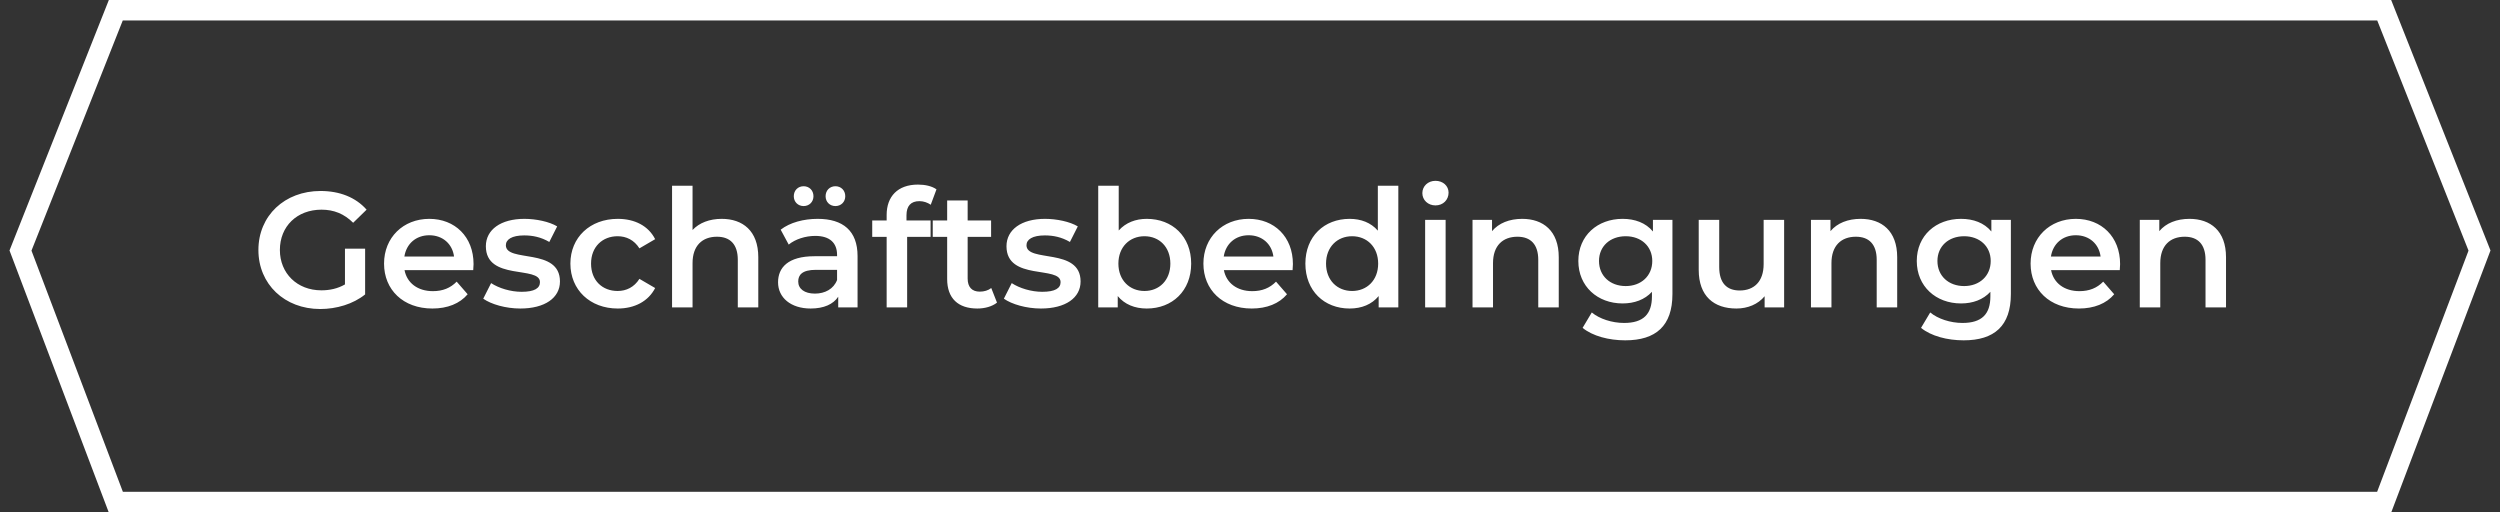 <svg width="244" height="50" viewBox="0 0 244 50" fill="none" xmlns="http://www.w3.org/2000/svg">
<rect x="0" y="0" width="244" height="50" fill="#333333" stroke="none"/>
<path d="M33.668 27.76C32.948 28.176 32.164 28.336 31.364 28.336C28.996 28.336 27.316 26.672 27.316 24.4C27.316 22.08 28.996 20.464 31.38 20.464C32.58 20.464 33.588 20.864 34.468 21.744L35.78 20.464C34.724 19.264 33.156 18.64 31.284 18.64C27.78 18.64 25.22 21.056 25.22 24.4C25.22 27.744 27.78 30.16 31.252 30.16C32.836 30.16 34.468 29.68 35.636 28.736V24.272H33.668V27.76ZM46.219 25.776C46.219 23.104 44.395 21.36 41.899 21.36C39.355 21.36 37.483 23.184 37.483 25.728C37.483 28.272 39.339 30.112 42.203 30.112C43.675 30.112 44.875 29.632 45.643 28.72L44.571 27.488C43.963 28.112 43.211 28.416 42.251 28.416C40.763 28.416 39.723 27.616 39.483 26.368H46.187C46.203 26.176 46.219 25.936 46.219 25.776ZM41.899 22.96C43.211 22.96 44.155 23.808 44.315 25.04H39.467C39.659 23.792 40.603 22.96 41.899 22.96ZM50.78 30.112C53.18 30.112 54.652 29.072 54.652 27.472C54.652 24.128 49.372 25.664 49.372 23.936C49.372 23.376 49.948 22.976 51.164 22.976C51.98 22.976 52.796 23.136 53.612 23.616L54.38 22.096C53.612 21.632 52.316 21.36 51.18 21.36C48.876 21.36 47.42 22.416 47.42 24.032C47.42 27.44 52.7 25.904 52.7 27.536C52.7 28.128 52.172 28.48 50.908 28.48C49.836 28.48 48.684 28.128 47.932 27.632L47.164 29.152C47.932 29.696 49.356 30.112 50.78 30.112ZM60.294 30.112C61.959 30.112 63.286 29.392 63.943 28.112L62.407 27.216C61.895 28.032 61.127 28.4 60.279 28.4C58.806 28.4 57.687 27.392 57.687 25.728C57.687 24.08 58.806 23.056 60.279 23.056C61.127 23.056 61.895 23.424 62.407 24.24L63.943 23.344C63.286 22.048 61.959 21.36 60.294 21.36C57.59 21.36 55.67 23.168 55.67 25.728C55.67 28.288 57.59 30.112 60.294 30.112ZM70.441 21.36C69.257 21.36 68.249 21.744 67.593 22.448V18.128H65.593V30H67.593V25.68C67.593 23.968 68.553 23.104 69.977 23.104C71.257 23.104 72.009 23.84 72.009 25.36V30H74.009V25.104C74.009 22.528 72.489 21.36 70.441 21.36ZM78.434 20.112C78.978 20.112 79.394 19.712 79.394 19.152C79.394 18.576 78.978 18.176 78.434 18.176C77.89 18.176 77.474 18.576 77.474 19.152C77.474 19.712 77.89 20.112 78.434 20.112ZM81.538 20.112C82.082 20.112 82.498 19.712 82.498 19.152C82.498 18.576 82.082 18.176 81.538 18.176C80.994 18.176 80.578 18.576 80.578 19.152C80.578 19.712 80.994 20.112 81.538 20.112ZM79.81 21.36C78.434 21.36 77.106 21.712 76.194 22.416L76.978 23.872C77.618 23.344 78.61 23.024 79.57 23.024C80.994 23.024 81.698 23.712 81.698 24.88V25.008H79.49C76.898 25.008 75.938 26.128 75.938 27.552C75.938 29.04 77.17 30.112 79.122 30.112C80.402 30.112 81.33 29.696 81.81 28.96V30H83.698V24.992C83.698 22.528 82.274 21.36 79.81 21.36ZM79.538 28.656C78.514 28.656 77.906 28.192 77.906 27.472C77.906 26.848 78.274 26.336 79.634 26.336H81.698V27.328C81.362 28.208 80.514 28.656 79.538 28.656ZM89.737 19.632C90.153 19.632 90.537 19.776 90.841 19.984L91.401 18.48C90.953 18.16 90.281 18.016 89.593 18.016C87.609 18.016 86.537 19.184 86.537 20.976V21.52H85.129V23.12H86.537V30H88.537V23.12H90.825V21.52H88.473V21.008C88.473 20.096 88.905 19.632 89.737 19.632ZM96.747 28.112C96.443 28.352 96.043 28.464 95.627 28.464C94.859 28.464 94.443 28.016 94.443 27.184V23.12H96.731V21.52H94.443V19.568H92.443V21.52H91.035V23.12H92.443V27.232C92.443 29.12 93.515 30.112 95.387 30.112C96.107 30.112 96.827 29.92 97.307 29.536L96.747 28.112ZM101.593 30.112C103.993 30.112 105.465 29.072 105.465 27.472C105.465 24.128 100.185 25.664 100.185 23.936C100.185 23.376 100.761 22.976 101.977 22.976C102.793 22.976 103.609 23.136 104.425 23.616L105.193 22.096C104.425 21.632 103.129 21.36 101.993 21.36C99.689 21.36 98.233 22.416 98.233 24.032C98.233 27.44 103.513 25.904 103.513 27.536C103.513 28.128 102.985 28.48 101.721 28.48C100.649 28.48 99.497 28.128 98.745 27.632L97.977 29.152C98.745 29.696 100.169 30.112 101.593 30.112ZM111.923 21.36C110.835 21.36 109.875 21.728 109.187 22.496V18.128H107.187V30H109.091V28.896C109.763 29.712 110.755 30.112 111.923 30.112C114.419 30.112 116.259 28.384 116.259 25.728C116.259 23.072 114.419 21.36 111.923 21.36ZM111.699 28.4C110.259 28.4 109.155 27.36 109.155 25.728C109.155 24.096 110.259 23.056 111.699 23.056C113.139 23.056 114.227 24.096 114.227 25.728C114.227 27.36 113.139 28.4 111.699 28.4ZM126.188 25.776C126.188 23.104 124.364 21.36 121.868 21.36C119.324 21.36 117.452 23.184 117.452 25.728C117.452 28.272 119.308 30.112 122.172 30.112C123.644 30.112 124.844 29.632 125.612 28.72L124.54 27.488C123.932 28.112 123.18 28.416 122.22 28.416C120.732 28.416 119.692 27.616 119.452 26.368H126.156C126.172 26.176 126.188 25.936 126.188 25.776ZM121.868 22.96C123.18 22.96 124.124 23.808 124.284 25.04H119.436C119.628 23.792 120.572 22.96 121.868 22.96ZM134.477 18.128V22.512C133.805 21.728 132.829 21.36 131.725 21.36C129.245 21.36 127.405 23.072 127.405 25.728C127.405 28.384 129.245 30.112 131.725 30.112C132.893 30.112 133.885 29.712 134.557 28.896V30H136.477V18.128H134.477ZM131.965 28.4C130.525 28.4 129.421 27.36 129.421 25.728C129.421 24.096 130.525 23.056 131.965 23.056C133.405 23.056 134.509 24.096 134.509 25.728C134.509 27.36 133.405 28.4 131.965 28.4ZM140.101 20.048C140.853 20.048 141.381 19.504 141.381 18.8C141.381 18.144 140.837 17.648 140.101 17.648C139.365 17.648 138.821 18.176 138.821 18.848C138.821 19.52 139.365 20.048 140.101 20.048ZM139.093 30H141.093V21.456H139.093V30ZM148.566 21.36C147.318 21.36 146.278 21.776 145.622 22.56V21.456H143.718V30H145.718V25.68C145.718 23.968 146.678 23.104 148.102 23.104C149.382 23.104 150.134 23.84 150.134 25.36V30H152.134V25.104C152.134 22.528 150.614 21.36 148.566 21.36ZM161.326 21.456V22.592C160.622 21.744 159.566 21.36 158.366 21.36C155.918 21.36 154.046 22.992 154.046 25.472C154.046 27.952 155.918 29.616 158.366 29.616C159.518 29.616 160.526 29.248 161.23 28.48V28.928C161.23 30.656 160.398 31.52 158.51 31.52C157.326 31.52 156.11 31.12 155.358 30.496L154.462 32C155.438 32.8 157.022 33.216 158.622 33.216C161.614 33.216 163.23 31.808 163.23 28.704V21.456H161.326ZM158.67 27.92C157.15 27.92 156.062 26.928 156.062 25.472C156.062 24.032 157.15 23.056 158.67 23.056C160.174 23.056 161.262 24.032 161.262 25.472C161.262 26.928 160.174 27.92 158.67 27.92ZM172.131 21.456V25.776C172.131 27.488 171.187 28.352 169.795 28.352C168.531 28.352 167.795 27.616 167.795 26.064V21.456H165.795V26.336C165.795 28.912 167.283 30.112 169.475 30.112C170.579 30.112 171.587 29.696 172.227 28.912V30H174.131V21.456H172.131ZM181.598 21.36C180.35 21.36 179.31 21.776 178.654 22.56V21.456H176.75V30H178.75V25.68C178.75 23.968 179.71 23.104 181.134 23.104C182.414 23.104 183.166 23.84 183.166 25.36V30H185.166V25.104C185.166 22.528 183.646 21.36 181.598 21.36ZM194.357 21.456V22.592C193.653 21.744 192.597 21.36 191.397 21.36C188.949 21.36 187.077 22.992 187.077 25.472C187.077 27.952 188.949 29.616 191.397 29.616C192.549 29.616 193.557 29.248 194.261 28.48V28.928C194.261 30.656 193.429 31.52 191.541 31.52C190.357 31.52 189.141 31.12 188.389 30.496L187.493 32C188.469 32.8 190.053 33.216 191.653 33.216C194.645 33.216 196.261 31.808 196.261 28.704V21.456H194.357ZM191.701 27.92C190.181 27.92 189.093 26.928 189.093 25.472C189.093 24.032 190.181 23.056 191.701 23.056C193.205 23.056 194.293 24.032 194.293 25.472C194.293 26.928 193.205 27.92 191.701 27.92ZM206.922 25.776C206.922 23.104 205.098 21.36 202.602 21.36C200.058 21.36 198.186 23.184 198.186 25.728C198.186 28.272 200.042 30.112 202.906 30.112C204.378 30.112 205.578 29.632 206.346 28.72L205.274 27.488C204.666 28.112 203.914 28.416 202.954 28.416C201.466 28.416 200.426 27.616 200.186 26.368H206.89C206.906 26.176 206.922 25.936 206.922 25.776ZM202.602 22.96C203.914 22.96 204.858 23.808 205.018 25.04H200.17C200.362 23.792 201.306 22.96 202.602 22.96ZM213.691 21.36C212.443 21.36 211.403 21.776 210.747 22.56V21.456H208.843V30H210.843V25.68C210.843 23.968 211.803 23.104 213.227 23.104C214.507 23.104 215.259 23.84 215.259 25.36V30H217.259V25.104C217.259 22.528 215.739 21.36 213.691 21.36Z" fill="white"/>
<path d="M232.698 1H11.302L2 24.454L11.302 49H232.698L242 24.454L232.698 1Z" stroke="white" stroke-width="2"/>
</svg>
